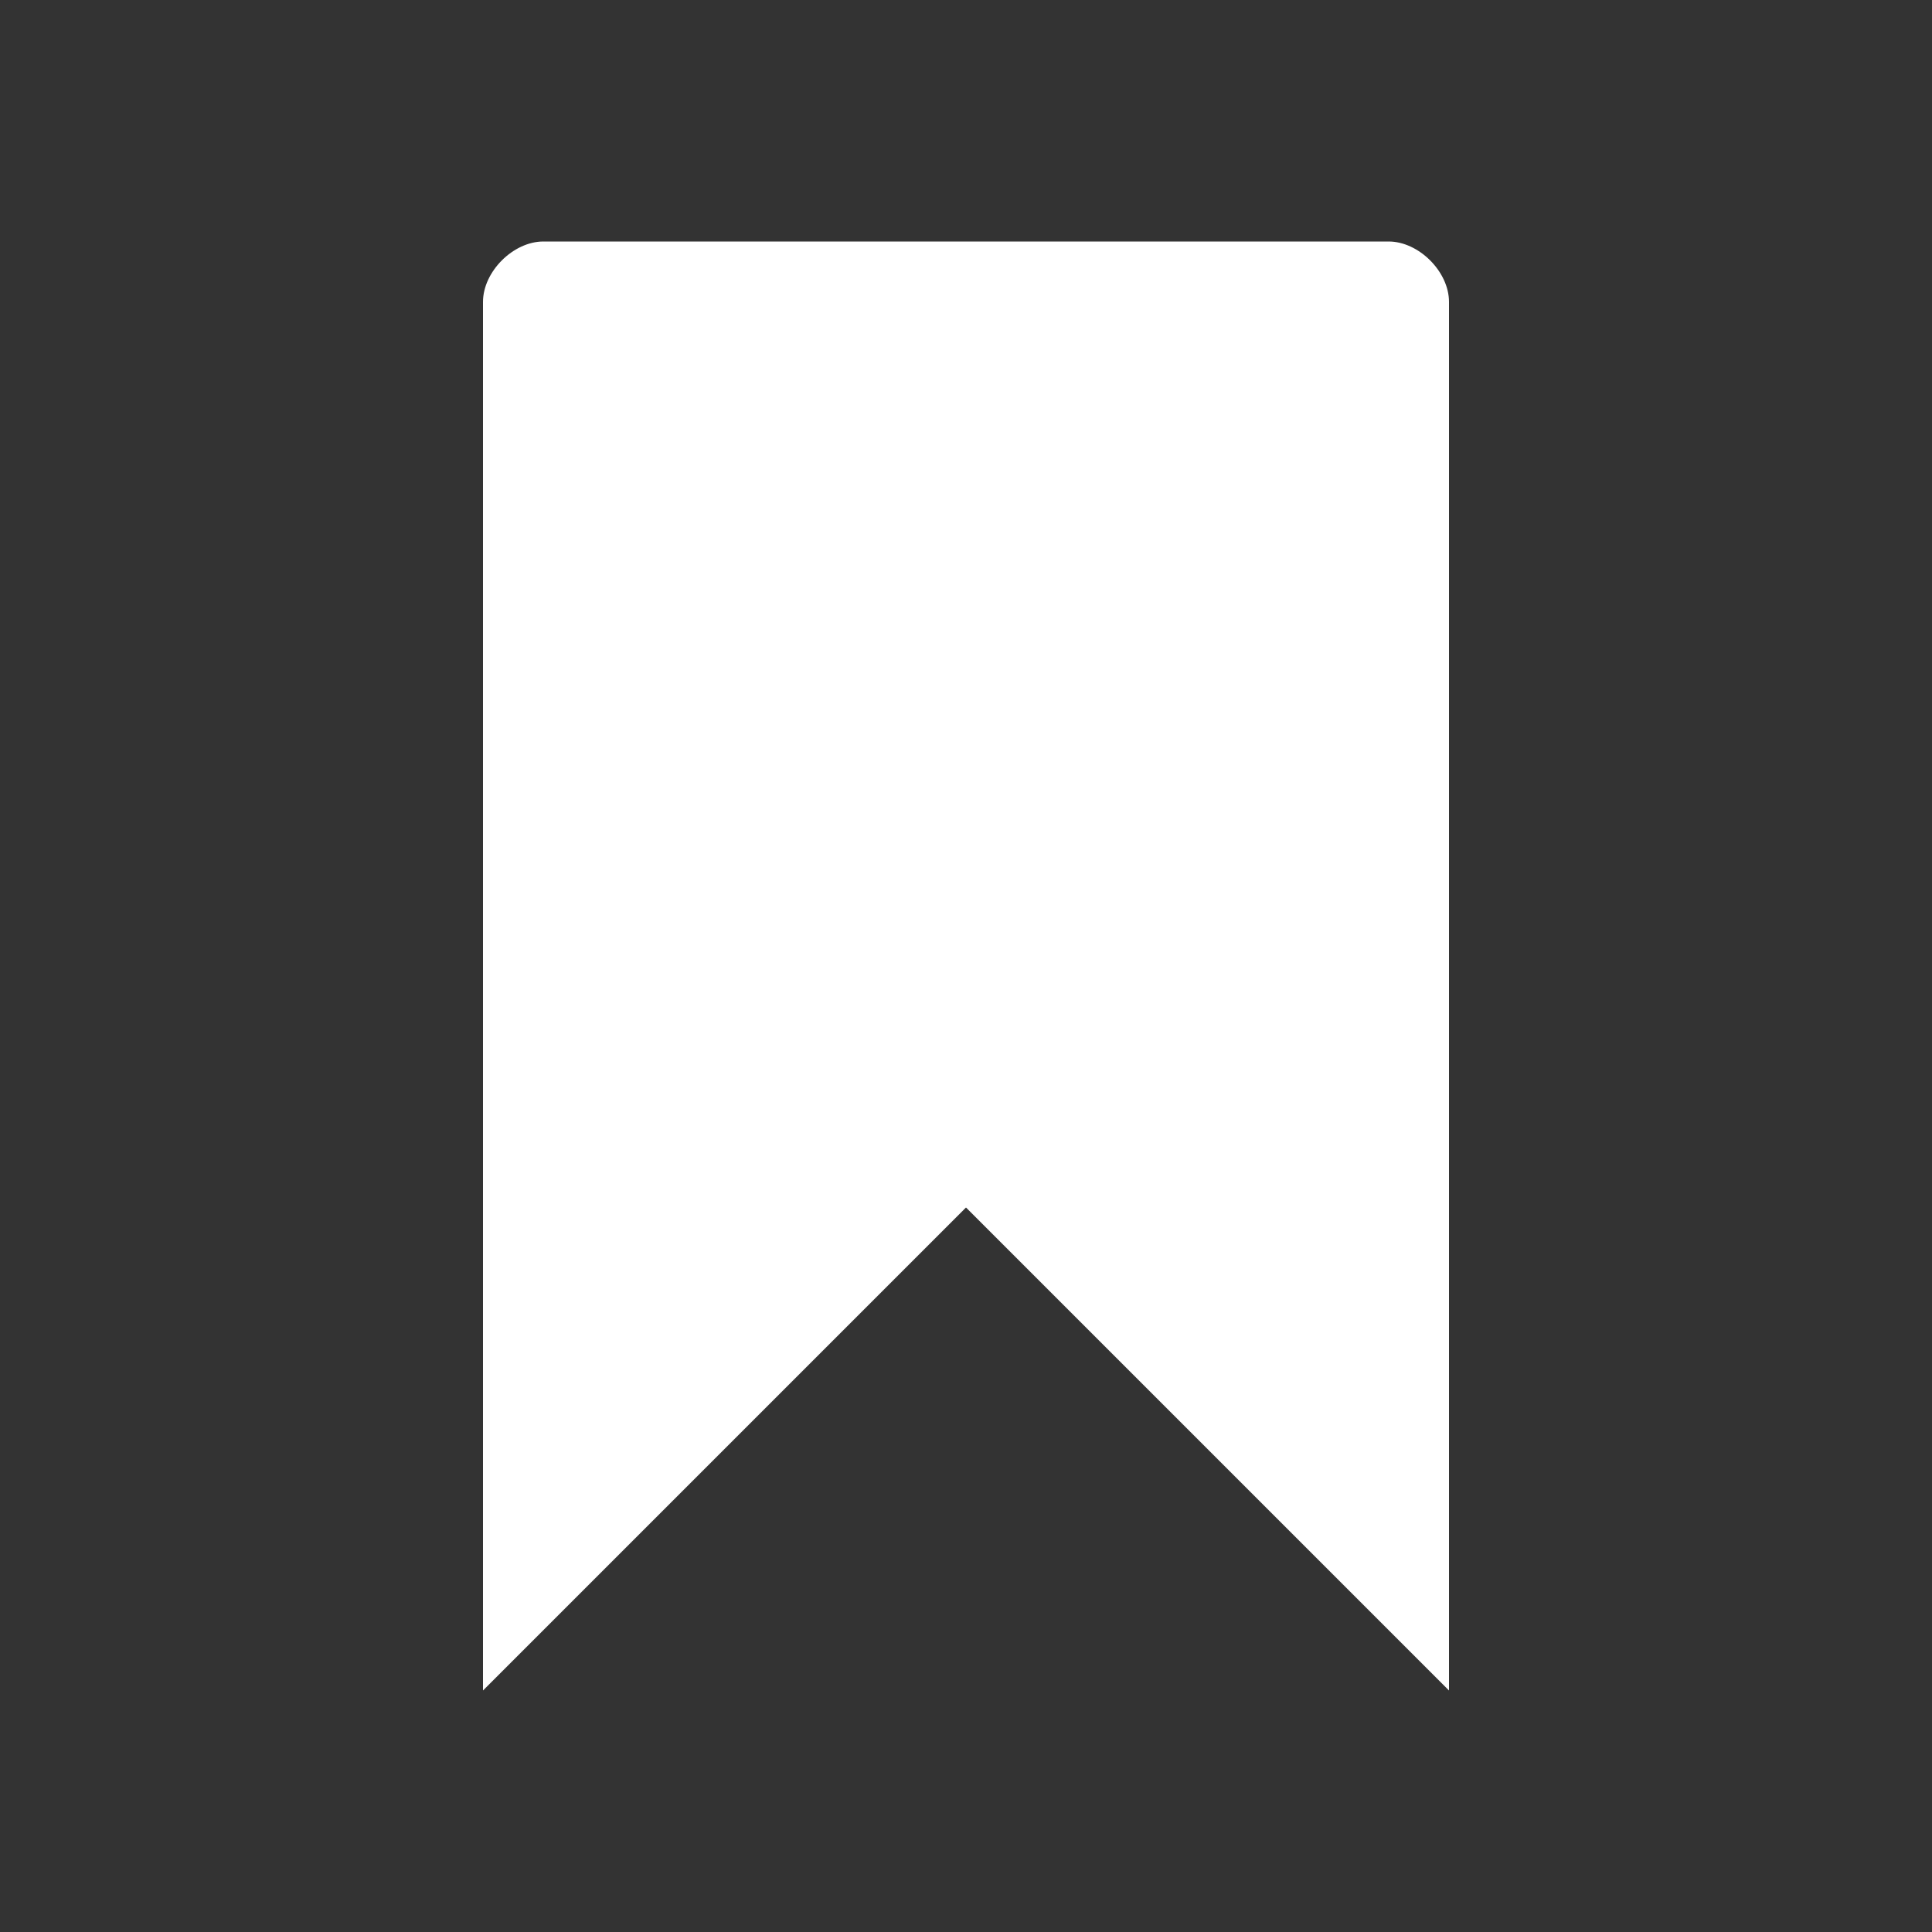 ﻿<?xml version='1.0' encoding='UTF-8'?>
<svg viewBox="-8 -4 32 32" xmlns="http://www.w3.org/2000/svg">
  <rect x="-8" y="-4" width="32" height="32" fill="#333333" stroke="none"/>
  <g id="Layer_1" transform="translate(-8, -4)">
    <g id="Bookmark">
      <path d="M23, 4L9, 4C8.5, 4 8, 4.5 8, 5L8, 28L16, 20L24, 28L24, 5C24, 4.5 23.5, 4 23, 4z" fill="#FFFFFF" class="White" />
    </g>
  </g>
</svg>